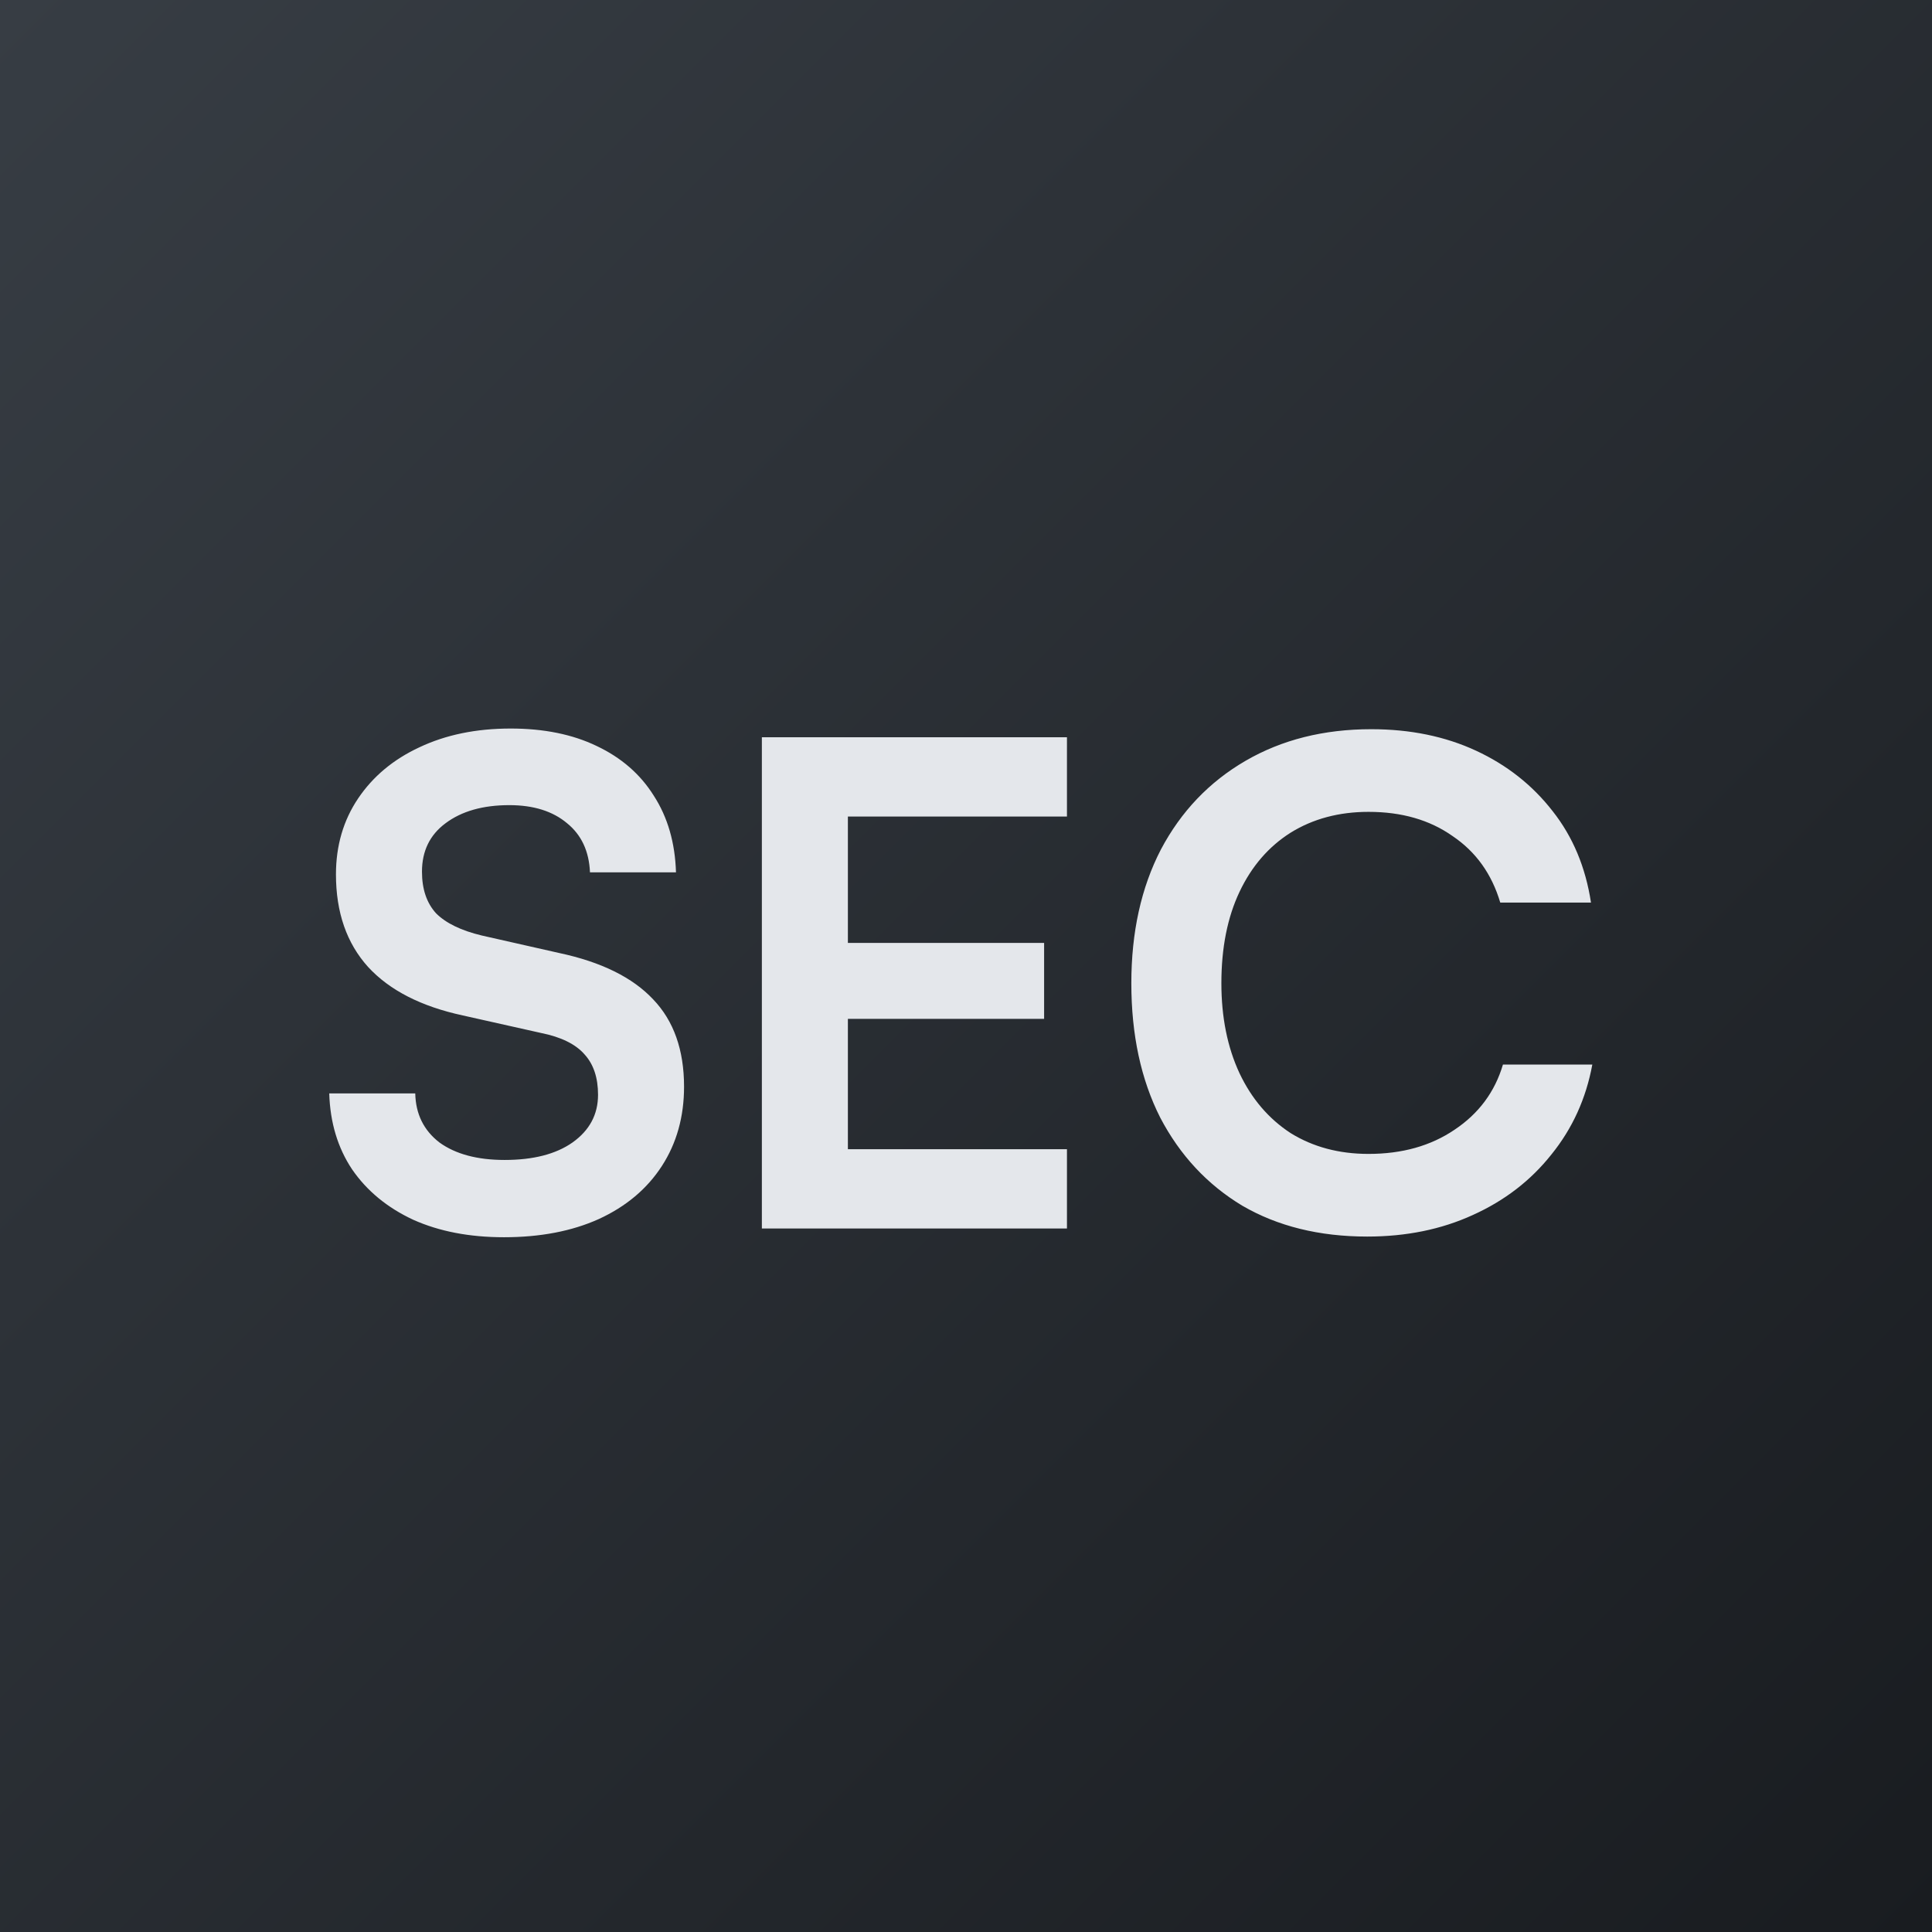 <svg width="368" height="368" viewBox="0 0 368 368" fill="none" xmlns="http://www.w3.org/2000/svg">
<rect width="368" height="368" fill="url(#paint0_linear_795_7)"/>
<path d="M63.992 166.544C63.992 161.083 65.4 156.261 68.216 152.08C71.032 147.899 74.915 144.656 79.864 142.352C84.899 139.963 90.701 138.768 97.272 138.768C103.587 138.768 109.048 139.877 113.656 142.096C118.349 144.315 121.976 147.472 124.536 151.568C127.181 155.664 128.589 160.528 128.76 166.16H112.376C112.205 162.149 110.755 159.035 108.024 156.816C105.293 154.512 101.624 153.36 97.016 153.36C91.981 153.36 87.928 154.512 84.856 156.816C81.869 159.035 80.376 162.107 80.376 166.032C80.376 169.36 81.272 172.005 83.064 173.968C84.941 175.845 87.843 177.253 91.768 178.192L106.488 181.52C114.509 183.227 120.483 186.171 124.408 190.352C128.333 194.448 130.296 199.995 130.296 206.992C130.296 212.709 128.888 217.744 126.072 222.096C123.256 226.448 119.245 229.819 114.04 232.208C108.92 234.512 102.904 235.664 95.992 235.664C89.421 235.664 83.661 234.555 78.712 232.336C73.763 230.032 69.88 226.832 67.064 222.736C64.333 218.64 62.883 213.819 62.712 208.272H79.096C79.181 212.197 80.717 215.312 83.704 217.616C86.776 219.835 90.915 220.944 96.12 220.944C101.581 220.944 105.891 219.835 109.048 217.616C112.291 215.312 113.912 212.283 113.912 208.528C113.912 205.285 113.059 202.725 111.352 200.848C109.645 198.885 106.872 197.52 103.032 196.752L88.184 193.424C80.248 191.717 74.232 188.645 70.136 184.208C66.04 179.685 63.992 173.797 63.992 166.544ZM203.23 234H145.118V140.432H203.23V155.536H155.742L161.502 150.288V179.6H198.878V194.064H161.502V224.144L155.742 218.896H203.23V234ZM260.42 235.536C251.289 235.536 243.353 233.573 236.612 229.648C229.956 225.637 224.751 220.048 220.996 212.88C217.327 205.627 215.492 197.093 215.492 187.28C215.492 177.552 217.369 169.061 221.124 161.808C224.964 154.555 230.34 148.923 237.252 144.912C244.164 140.901 252.143 138.896 261.188 138.896C268.612 138.896 275.268 140.261 281.156 142.992C287.044 145.723 291.908 149.563 295.748 154.512C299.588 159.376 302.02 165.179 303.044 171.92H285.764C284.143 166.459 281.113 162.235 276.676 159.248C272.324 156.176 266.991 154.64 260.676 154.64C255.044 154.64 250.095 155.963 245.828 158.608C241.647 161.253 238.404 165.008 236.1 169.872C233.796 174.736 232.644 180.539 232.644 187.28C232.644 193.765 233.796 199.483 236.1 204.432C238.404 209.296 241.647 213.093 245.828 215.824C250.095 218.469 255.044 219.792 260.676 219.792C267.076 219.792 272.537 218.256 277.06 215.184C281.668 212.112 284.74 207.973 286.276 202.768H303.3C302.105 209.253 299.503 214.971 295.492 219.92C291.567 224.869 286.575 228.709 280.516 231.44C274.543 234.171 267.844 235.536 260.42 235.536Z" fill="#E4E7EB"/>
<defs>
<linearGradient id="paint0_linear_795_7" x1="0" y1="0" x2="368" y2="368" gradientUnits="userSpaceOnUse">
<stop stop-color="#373D44"/>
<stop offset="1" stop-color="#191C20"/>
</linearGradient>
</defs>
</svg>
